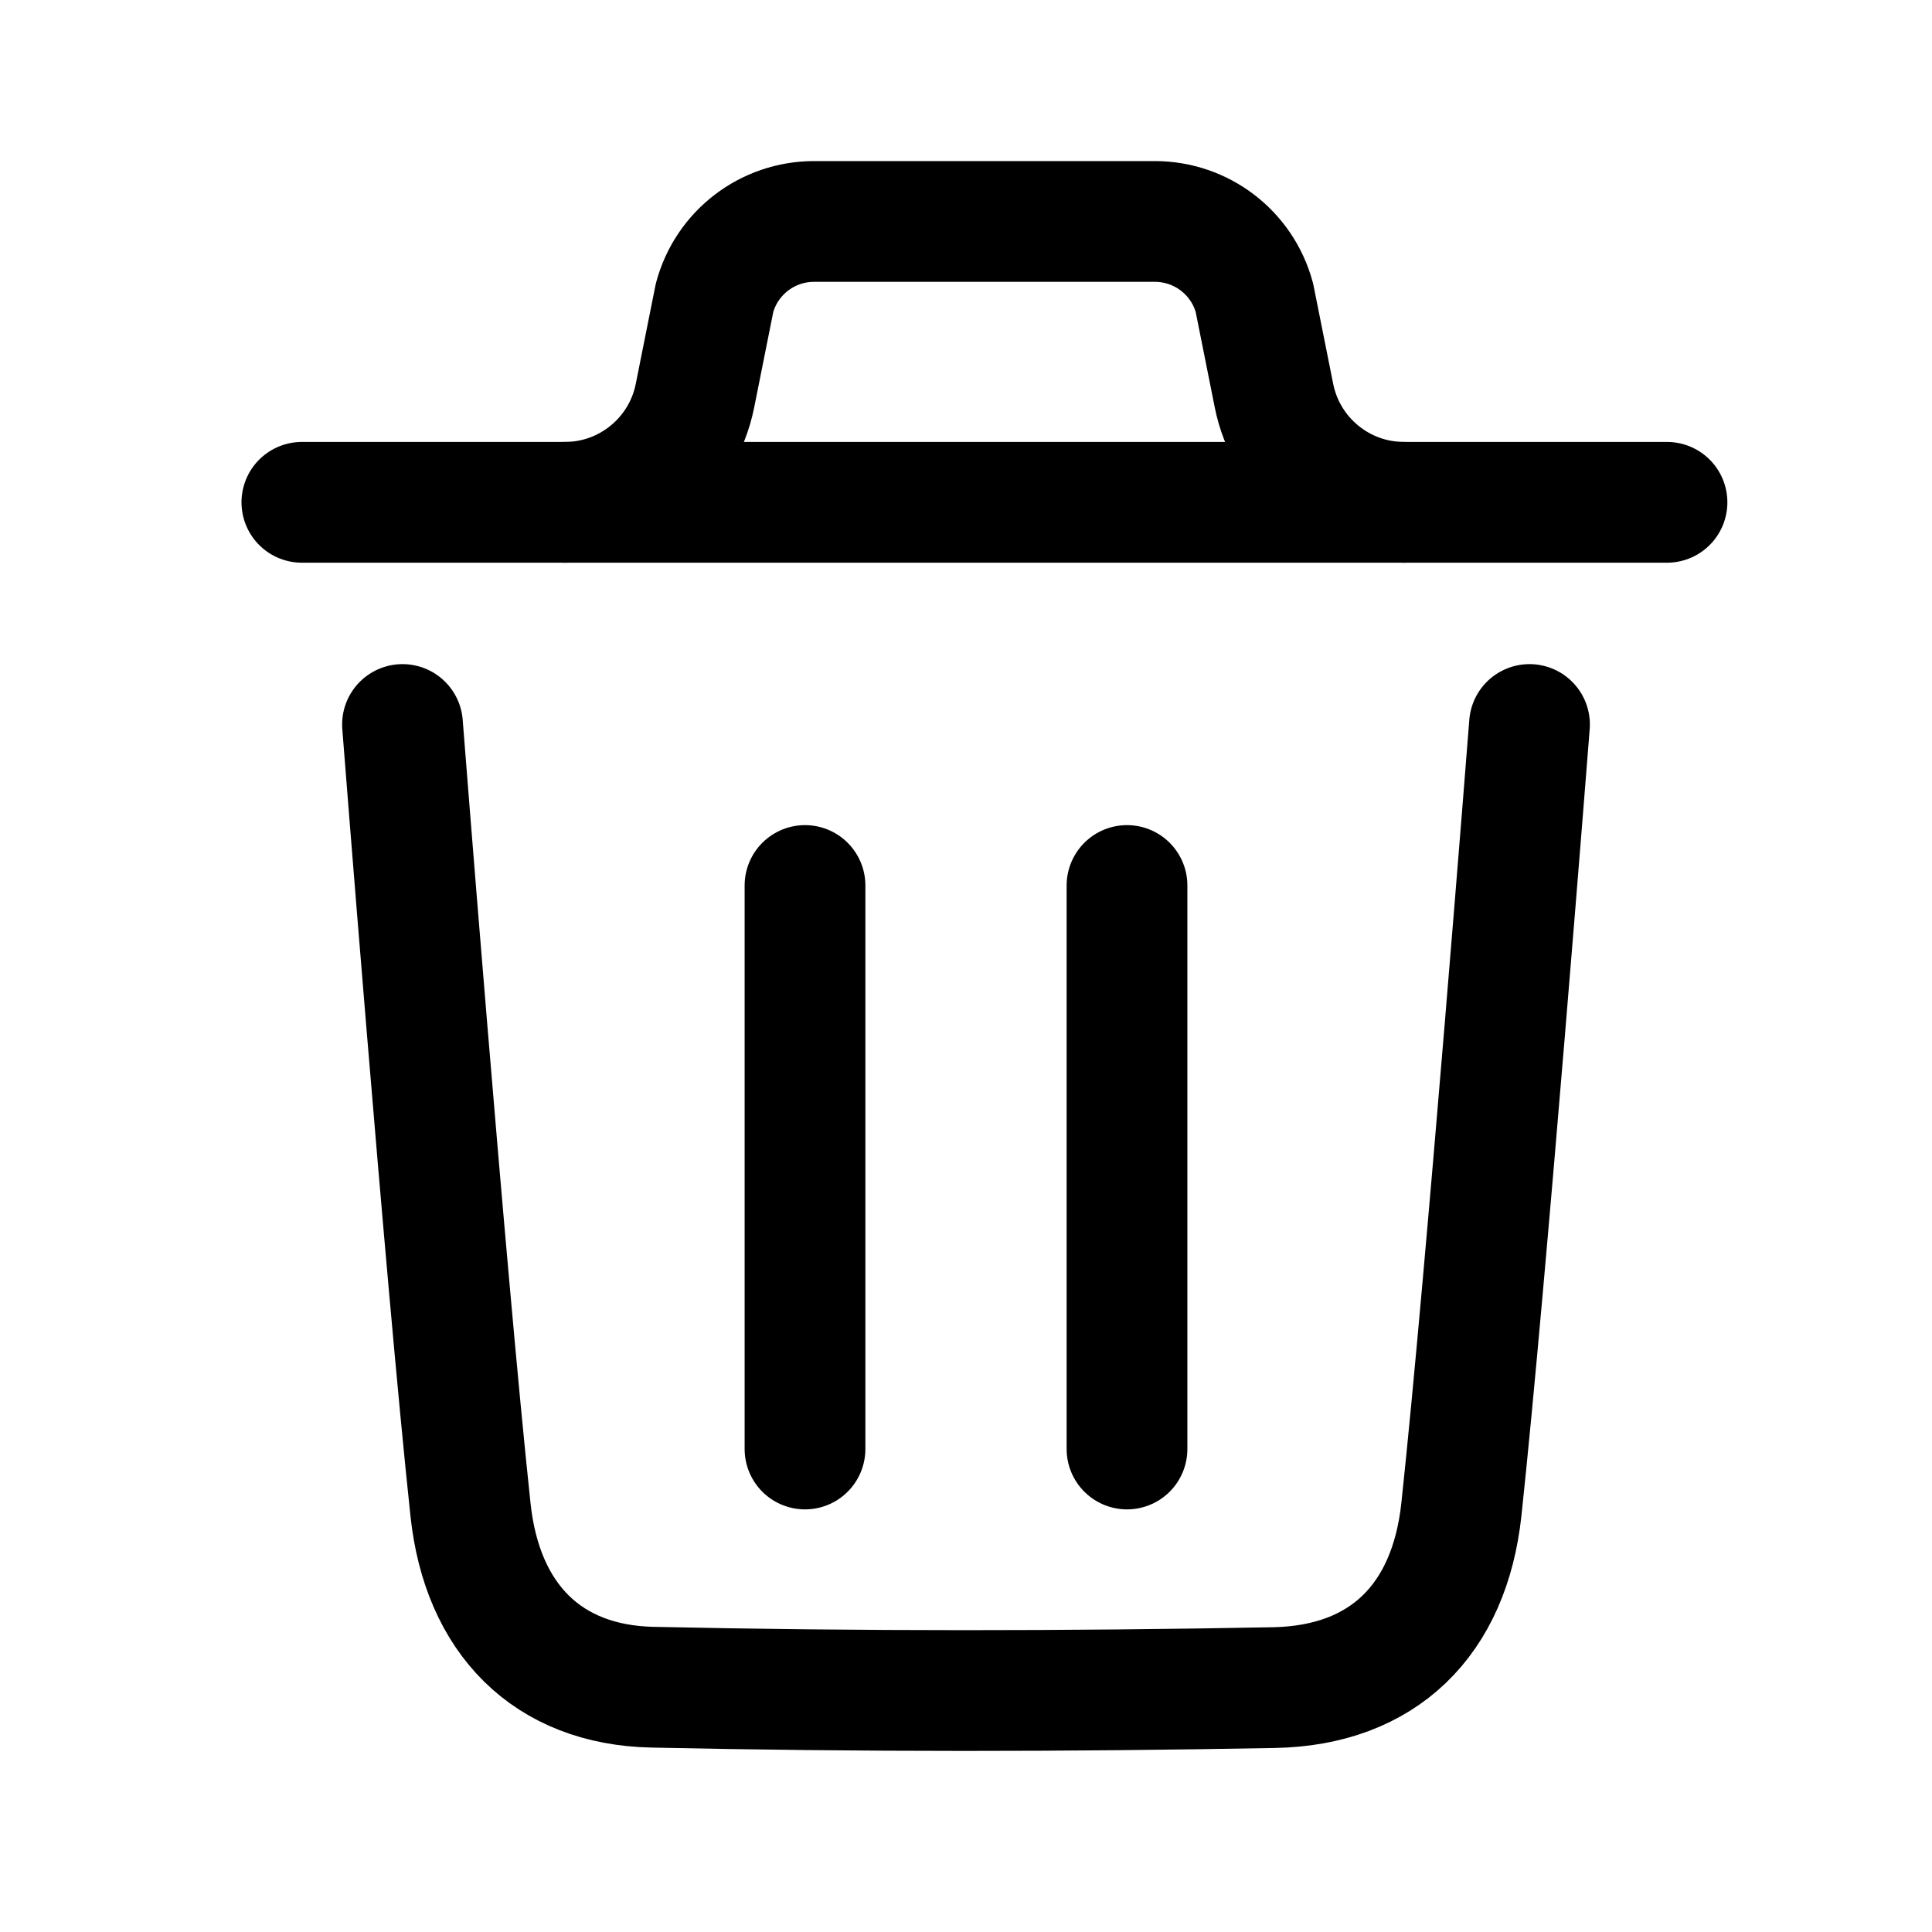 <svg viewBox="0 0 24 24" fill="none" xmlns="http://www.w3.org/2000/svg">
<path d="M19 9C19 9 18.464 15.86 18.154 18.749C18.006 20.129 17.18 20.938 15.827 20.964C13.253 21.012 10.677 21.015 8.104 20.959C6.802 20.931 5.99 20.112 5.845 18.756C5.533 15.841 5 9 5 9" stroke="currentColor" stroke-width="1.5" stroke-linecap="round" stroke-linejoin="round"/>
<path d="M10 18L10 11" stroke="currentColor" stroke-width="1.5" stroke-linecap="round" stroke-linejoin="round"/>
<path d="M14 18L14 11" stroke="currentColor" stroke-width="1.5" stroke-linecap="round" stroke-linejoin="round"/>
<path d="M20.708 6.24H3.75" stroke="currentColor" stroke-width="1.5" stroke-linecap="round" stroke-linejoin="round"/>
<path d="M17.441 6.24C16.656 6.24 15.98 5.685 15.826 4.916L15.583 3.7C15.433 3.139 14.925 2.751 14.346 2.751H10.113C9.534 2.751 9.026 3.139 8.876 3.7L8.633 4.916C8.479 5.685 7.803 6.24 7.018 6.24" stroke="currentColor" stroke-width="1.5" stroke-linecap="round" stroke-linejoin="round"/>
</svg>
